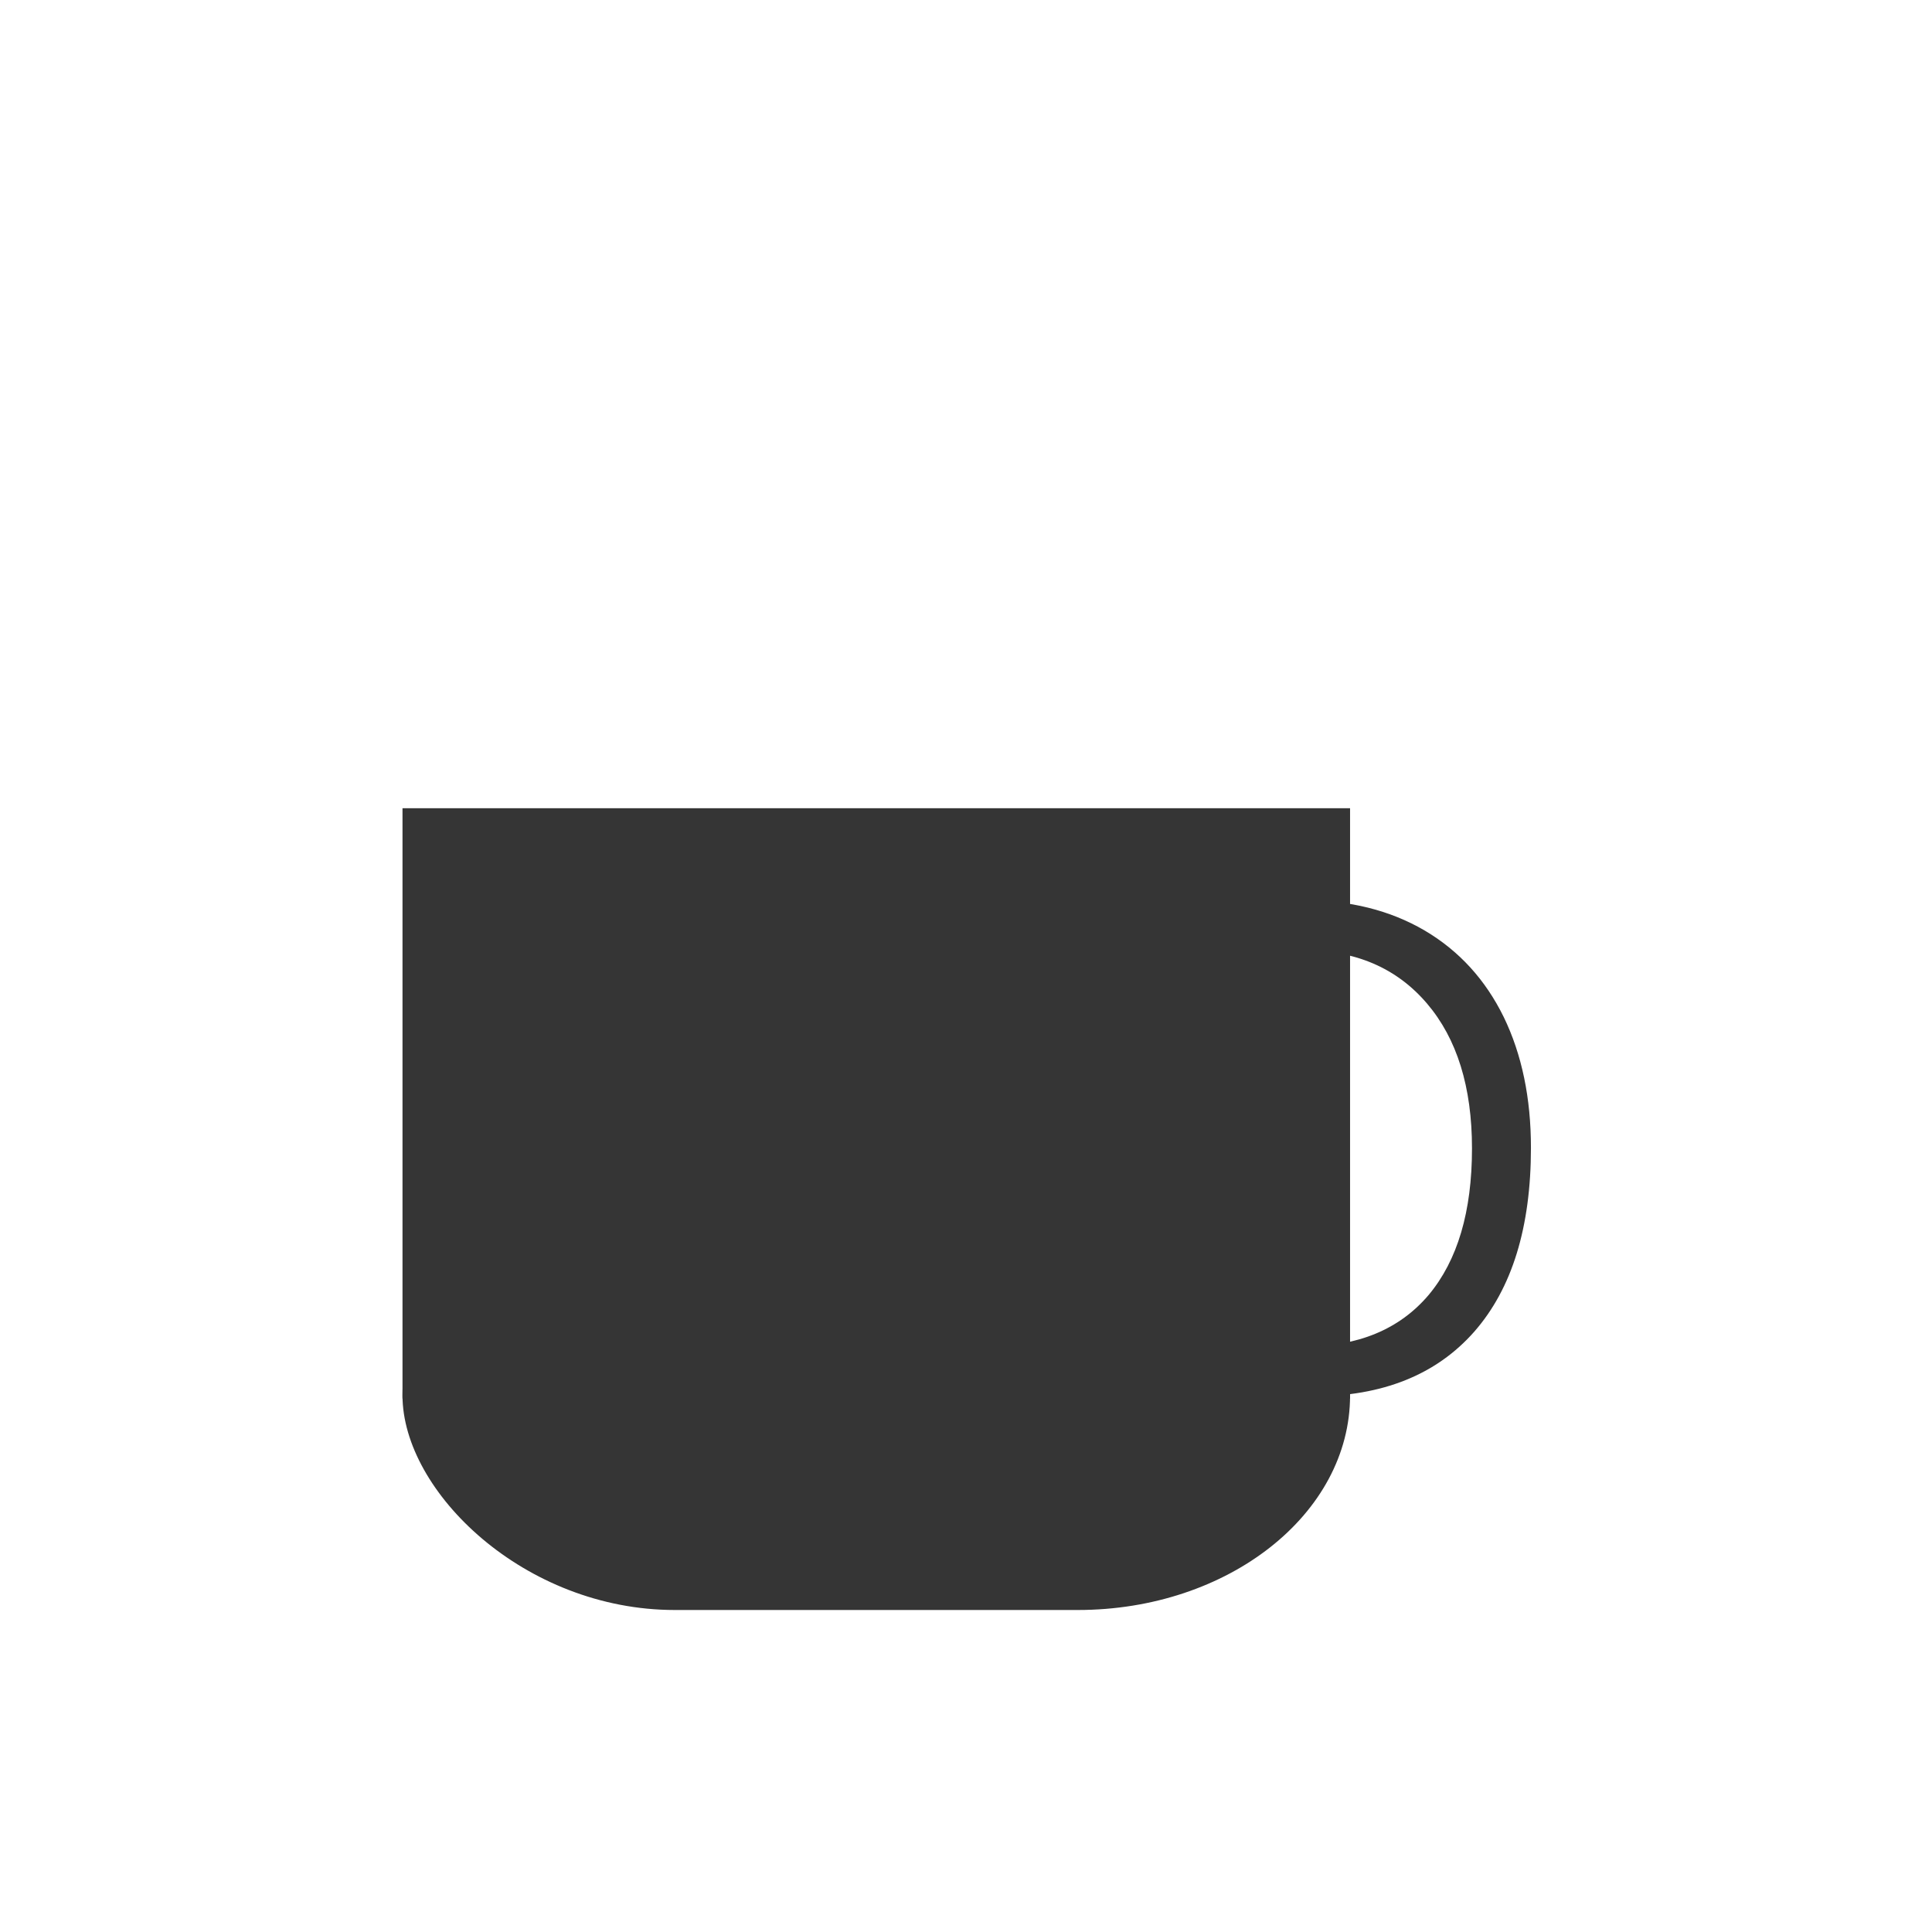 <svg xmlns="http://www.w3.org/2000/svg" viewBox="0 0 24 24">
 <rect ry="2.665" height="5.329" rx="3.382" y="14.671" x="5" width="11.771" style="fill:#353535;fill-opacity:1"/>
 <rect height="7.334" y="10.04" x="5" width="11.771" style="fill:#353535;fill-opacity:1"/>
 <g transform="matrix(-0.206,0,0,0.21,35.609,9.747)" style="fill:#353535;fill-opacity:1">
  <path d="m 94.25 9.801 c -3.138 0 -5.618 1.048 -7.441 3.145 -1.81 2.083 -2.715 4.941 -2.715 8.574 0 3.737 0.872 6.628 2.617 8.672 1.758 2.031 4.258 3.047 7.5 3.047 1.992 0 4.264 -0.358 6.816 -1.074 l 0 2.91 c -1.979 0.742 -4.421 1.113 -7.324 1.113 -4.206 0 -7.454 -1.276 -9.746 -3.828 -2.279 -2.552 -3.418 -6.178 -3.418 -10.879 0 -2.943 0.547 -5.521 1.641 -7.734 1.107 -2.214 2.695 -3.919 4.766 -5.117 2.083 -1.198 4.531 -1.797 7.344 -1.797 2.995 0 5.612 0.547 7.852 1.641 l -1.406 2.852 c -2.161 -1.016 -4.323 -1.523 -6.484 -1.523"/>
 </g>
</svg>
